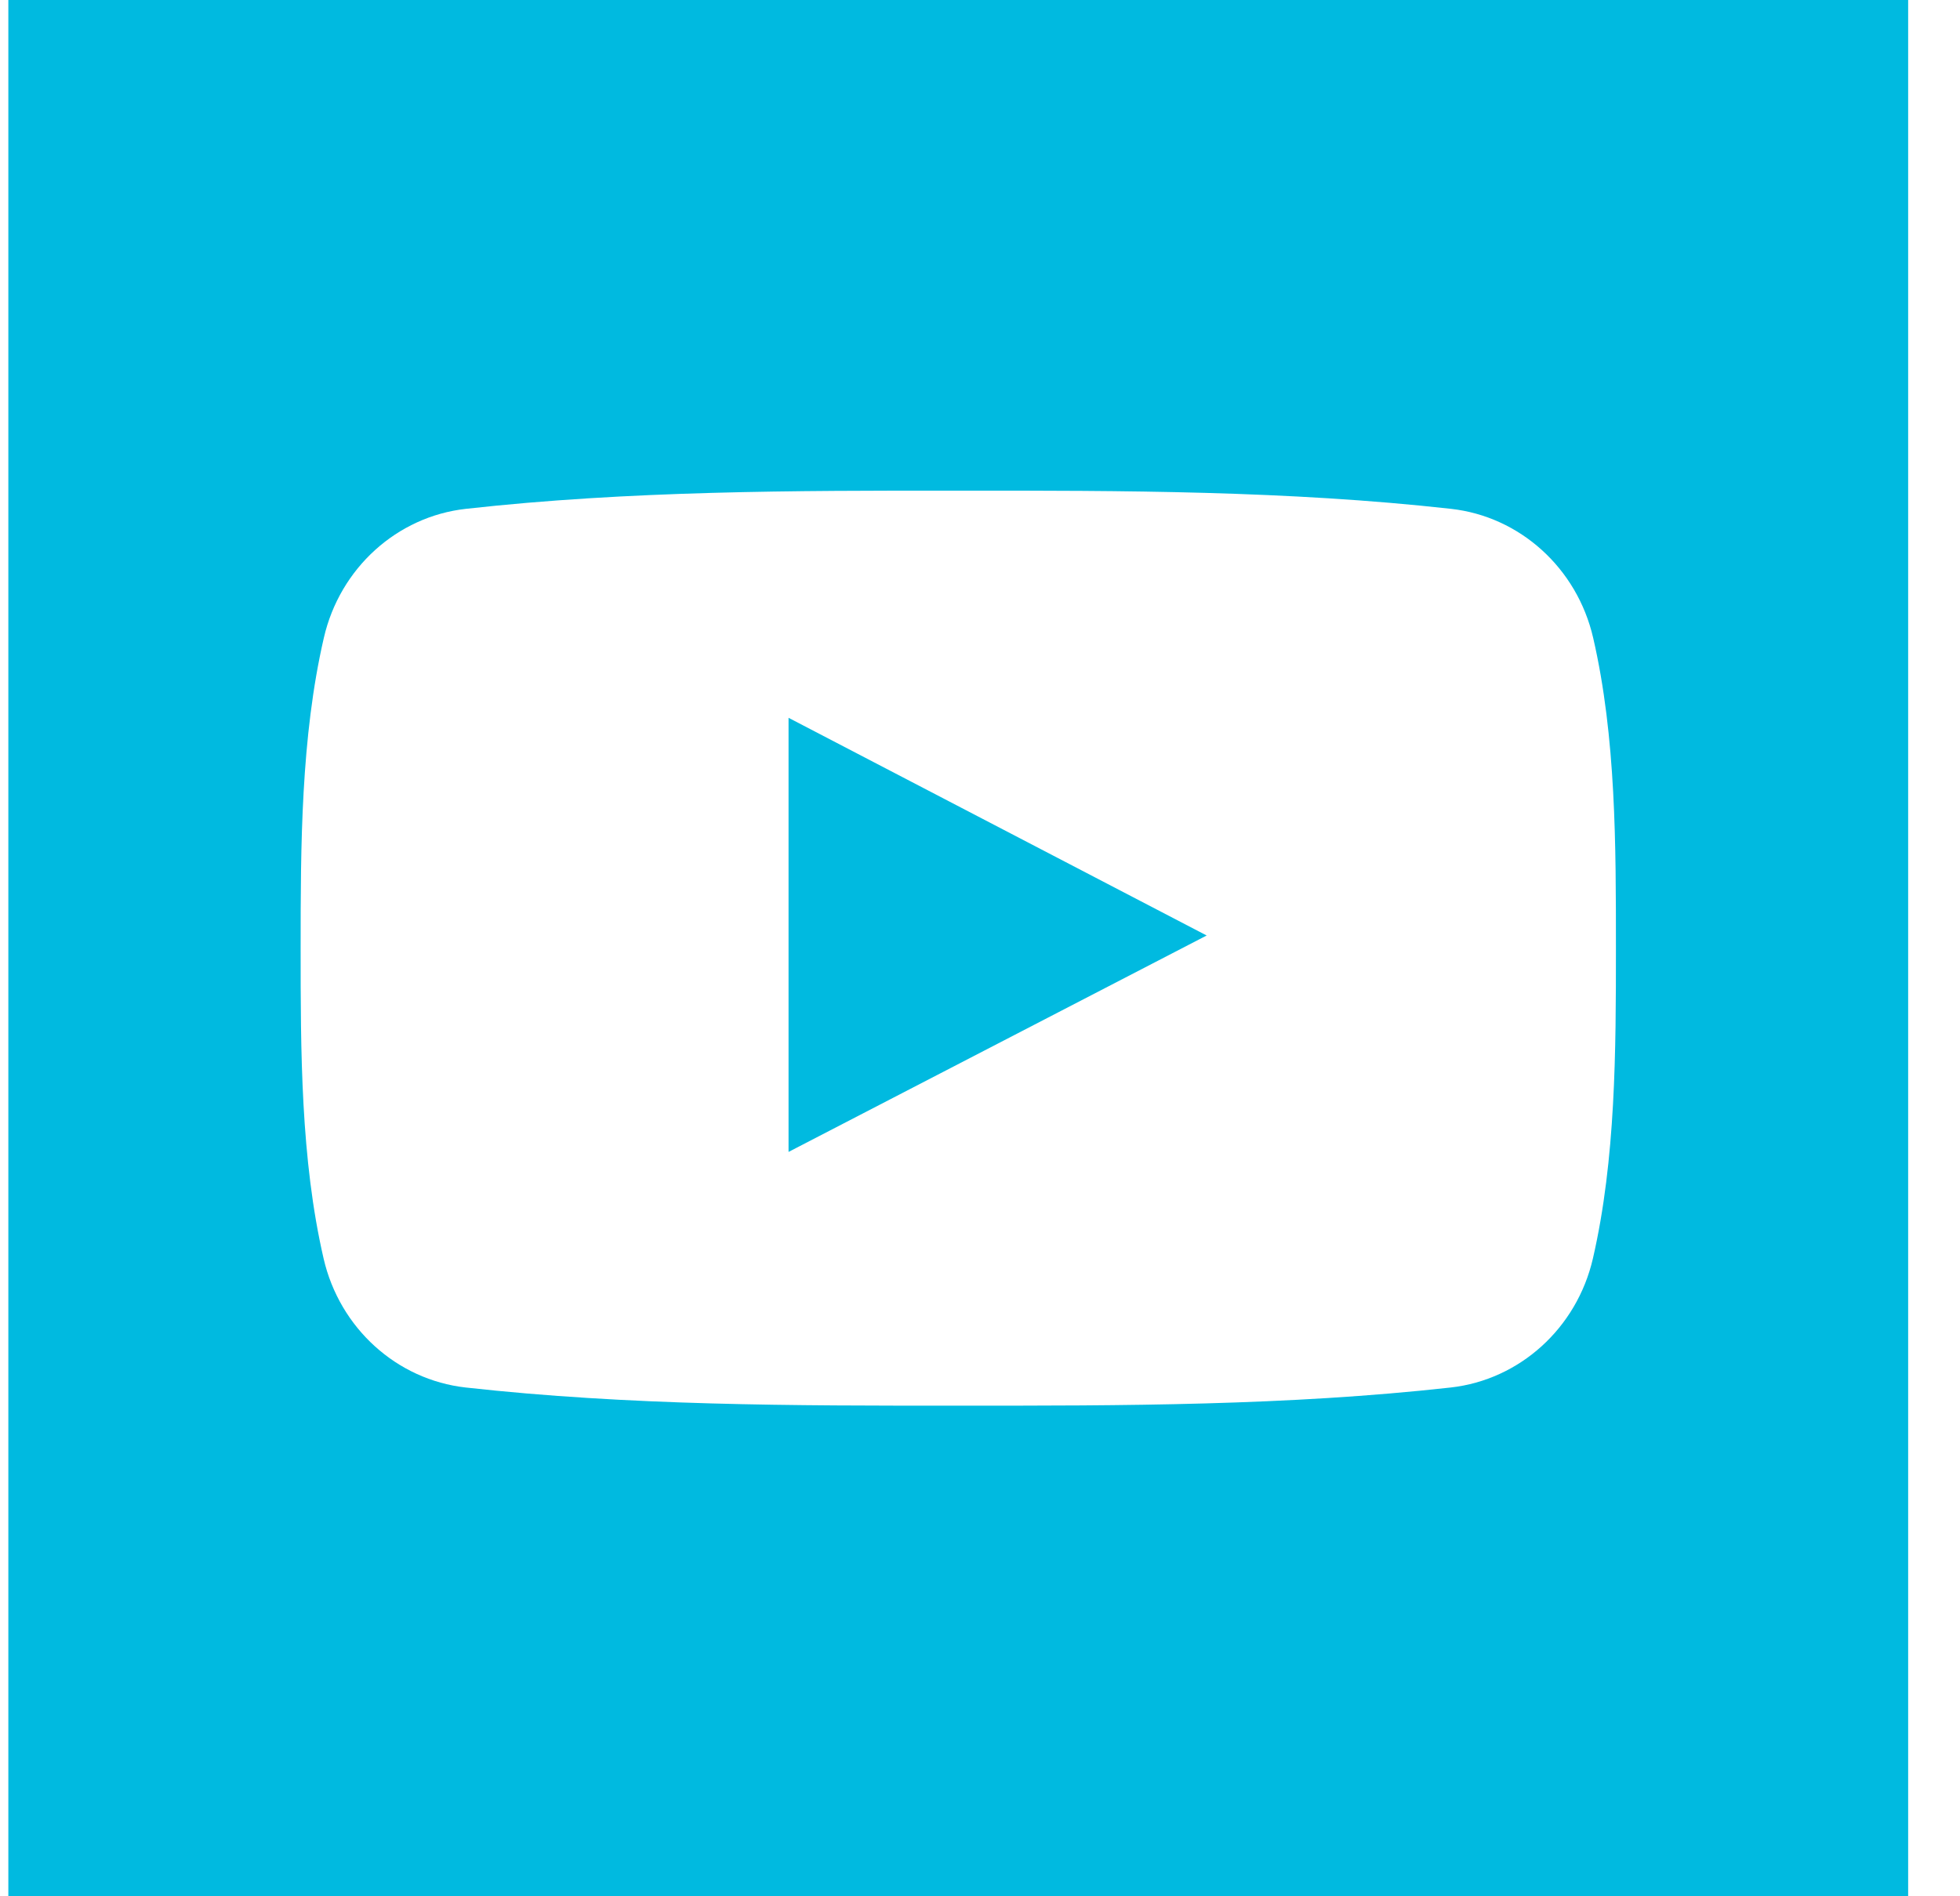 <svg width="31" height="30" viewBox="0 0 31 30" fill="none" xmlns="http://www.w3.org/2000/svg">
<g clip-path="url(#clip0_34_237)">
<path fill-rule="evenodd" clip-rule="evenodd" d="M0.132 0V30H30.18V0H0.132ZM25.194 19.91C24.939 21.014 24.034 21.829 22.945 21.951C20.366 22.238 17.756 22.24 15.155 22.238C12.556 22.24 9.945 22.238 7.366 21.951C6.277 21.829 5.372 21.014 5.118 19.91C4.755 18.337 4.755 16.619 4.755 15C4.755 13.38 4.759 11.664 5.122 10.091C5.376 8.986 6.281 8.171 7.369 8.05C9.948 7.762 12.56 7.761 15.159 7.762C17.759 7.761 20.369 7.762 22.949 8.05C24.038 8.171 24.943 8.986 25.198 10.091C25.561 11.664 25.558 13.38 25.558 15C25.558 16.619 25.556 18.337 25.194 19.91Z" fill="#00BAE0"/>
<path fill-rule="evenodd" clip-rule="evenodd" d="M12.472 18.224C14.682 17.08 16.873 15.945 19.085 14.8C16.866 13.644 14.676 12.504 12.472 11.356V18.224Z" fill="#00BAE0"/>
</g>
<defs>
<clipPath id="clip0_34_237">
<rect width="30.048" height="30" fill="white" transform="translate(0.132)"/>
</clipPath>
</defs>
</svg>
